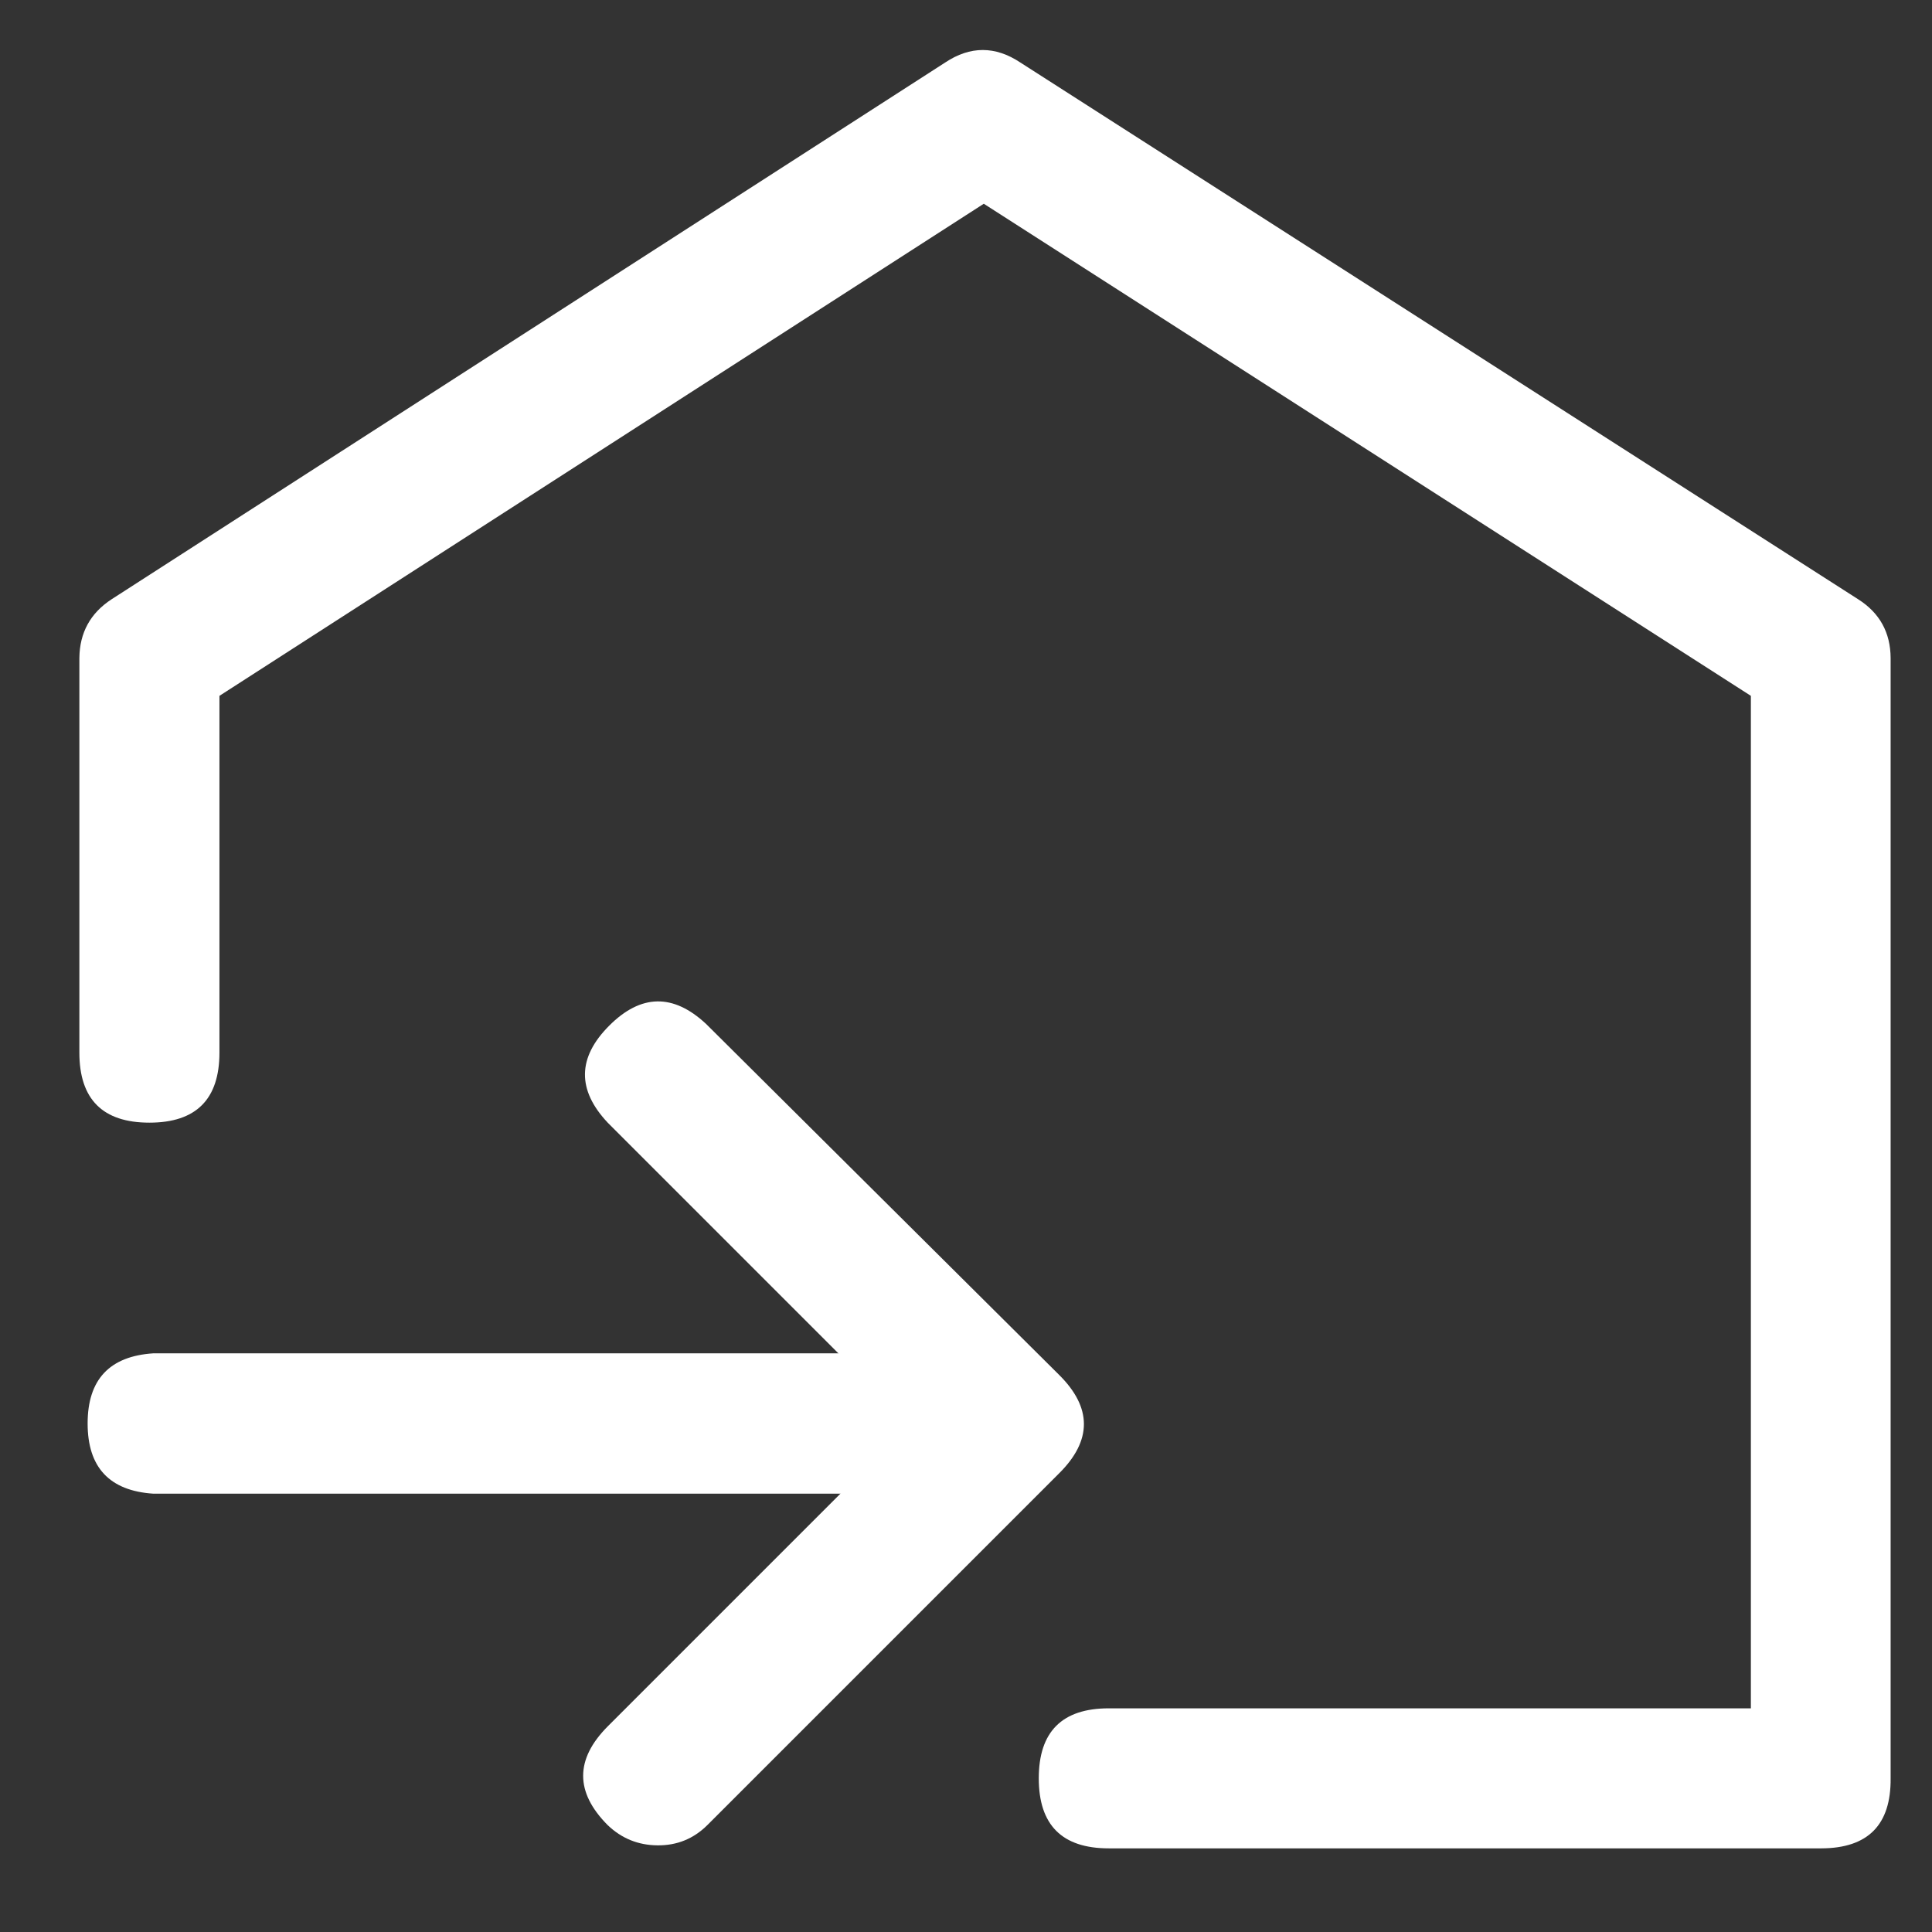 <svg width="48" height="48" viewBox="0 0 48 48" fill="none" xmlns="http://www.w3.org/2000/svg" xmlns:xlink="http://www.w3.org/1999/xlink">
	<rect x="0" y="0" width="48" height="48" fill="#333333" stroke="none"/>
	<desc>
			Created with Pixso.
	</desc>
	<defs>
		<clipPath id="clip1725_17024">
			<rect id="换货入库、退货入库" width="48" height="48" fill="white"/>
		</clipPath>
	</defs>
	<g clip-path="url(#clip1725_17024)">
		<path id="path" d="M45.255 45.922L27.547 45.922C26.387 45.922 25.808 45.343 25.808 44.182C25.808 43.023 26.387 42.443 27.547 42.443L43.5 42.443L43.5 17.288L24.442 5.062L5.452 17.288L5.452 26.152C5.452 27.312 4.872 27.892 3.712 27.892C2.552 27.892 1.972 27.312 1.972 26.152L1.972 16.35C1.978 15.719 2.246 15.231 2.775 14.887L23.483 1.553C24.105 1.139 24.727 1.139 25.35 1.553L46.163 14.887C46.7 15.227 46.969 15.715 46.972 16.35L46.972 44.182C46.983 45.337 46.41 45.917 45.255 45.922Z" fill-rule="nonzero" fill="#FFFFFF"/>
		<path id="path" d="M16.335 45.847C15.856 45.843 15.444 45.676 15.098 45.345C14.285 44.528 14.285 43.71 15.098 42.892L22.598 35.392L15.098 27.892C14.333 27.078 14.345 26.275 15.134 25.484C15.923 24.693 16.726 24.678 17.543 25.44L26.31 34.155C27.136 34.972 27.136 35.79 26.31 36.608L17.573 45.345C17.23 45.685 16.817 45.852 16.335 45.847Z" fill-rule="nonzero" fill="#FFFFFF"/>
		<path id="path" d="M24.195 37.11L3.81 37.11C2.721 37.039 2.177 36.457 2.177 35.366C2.177 34.275 2.721 33.694 3.81 33.623L24.165 33.623C25.325 33.627 25.905 34.21 25.905 35.37C25.92 36.525 25.35 37.105 24.195 37.11Z" fill-rule="nonzero" fill="#FFFFFF"/>
	</g>
</svg>
